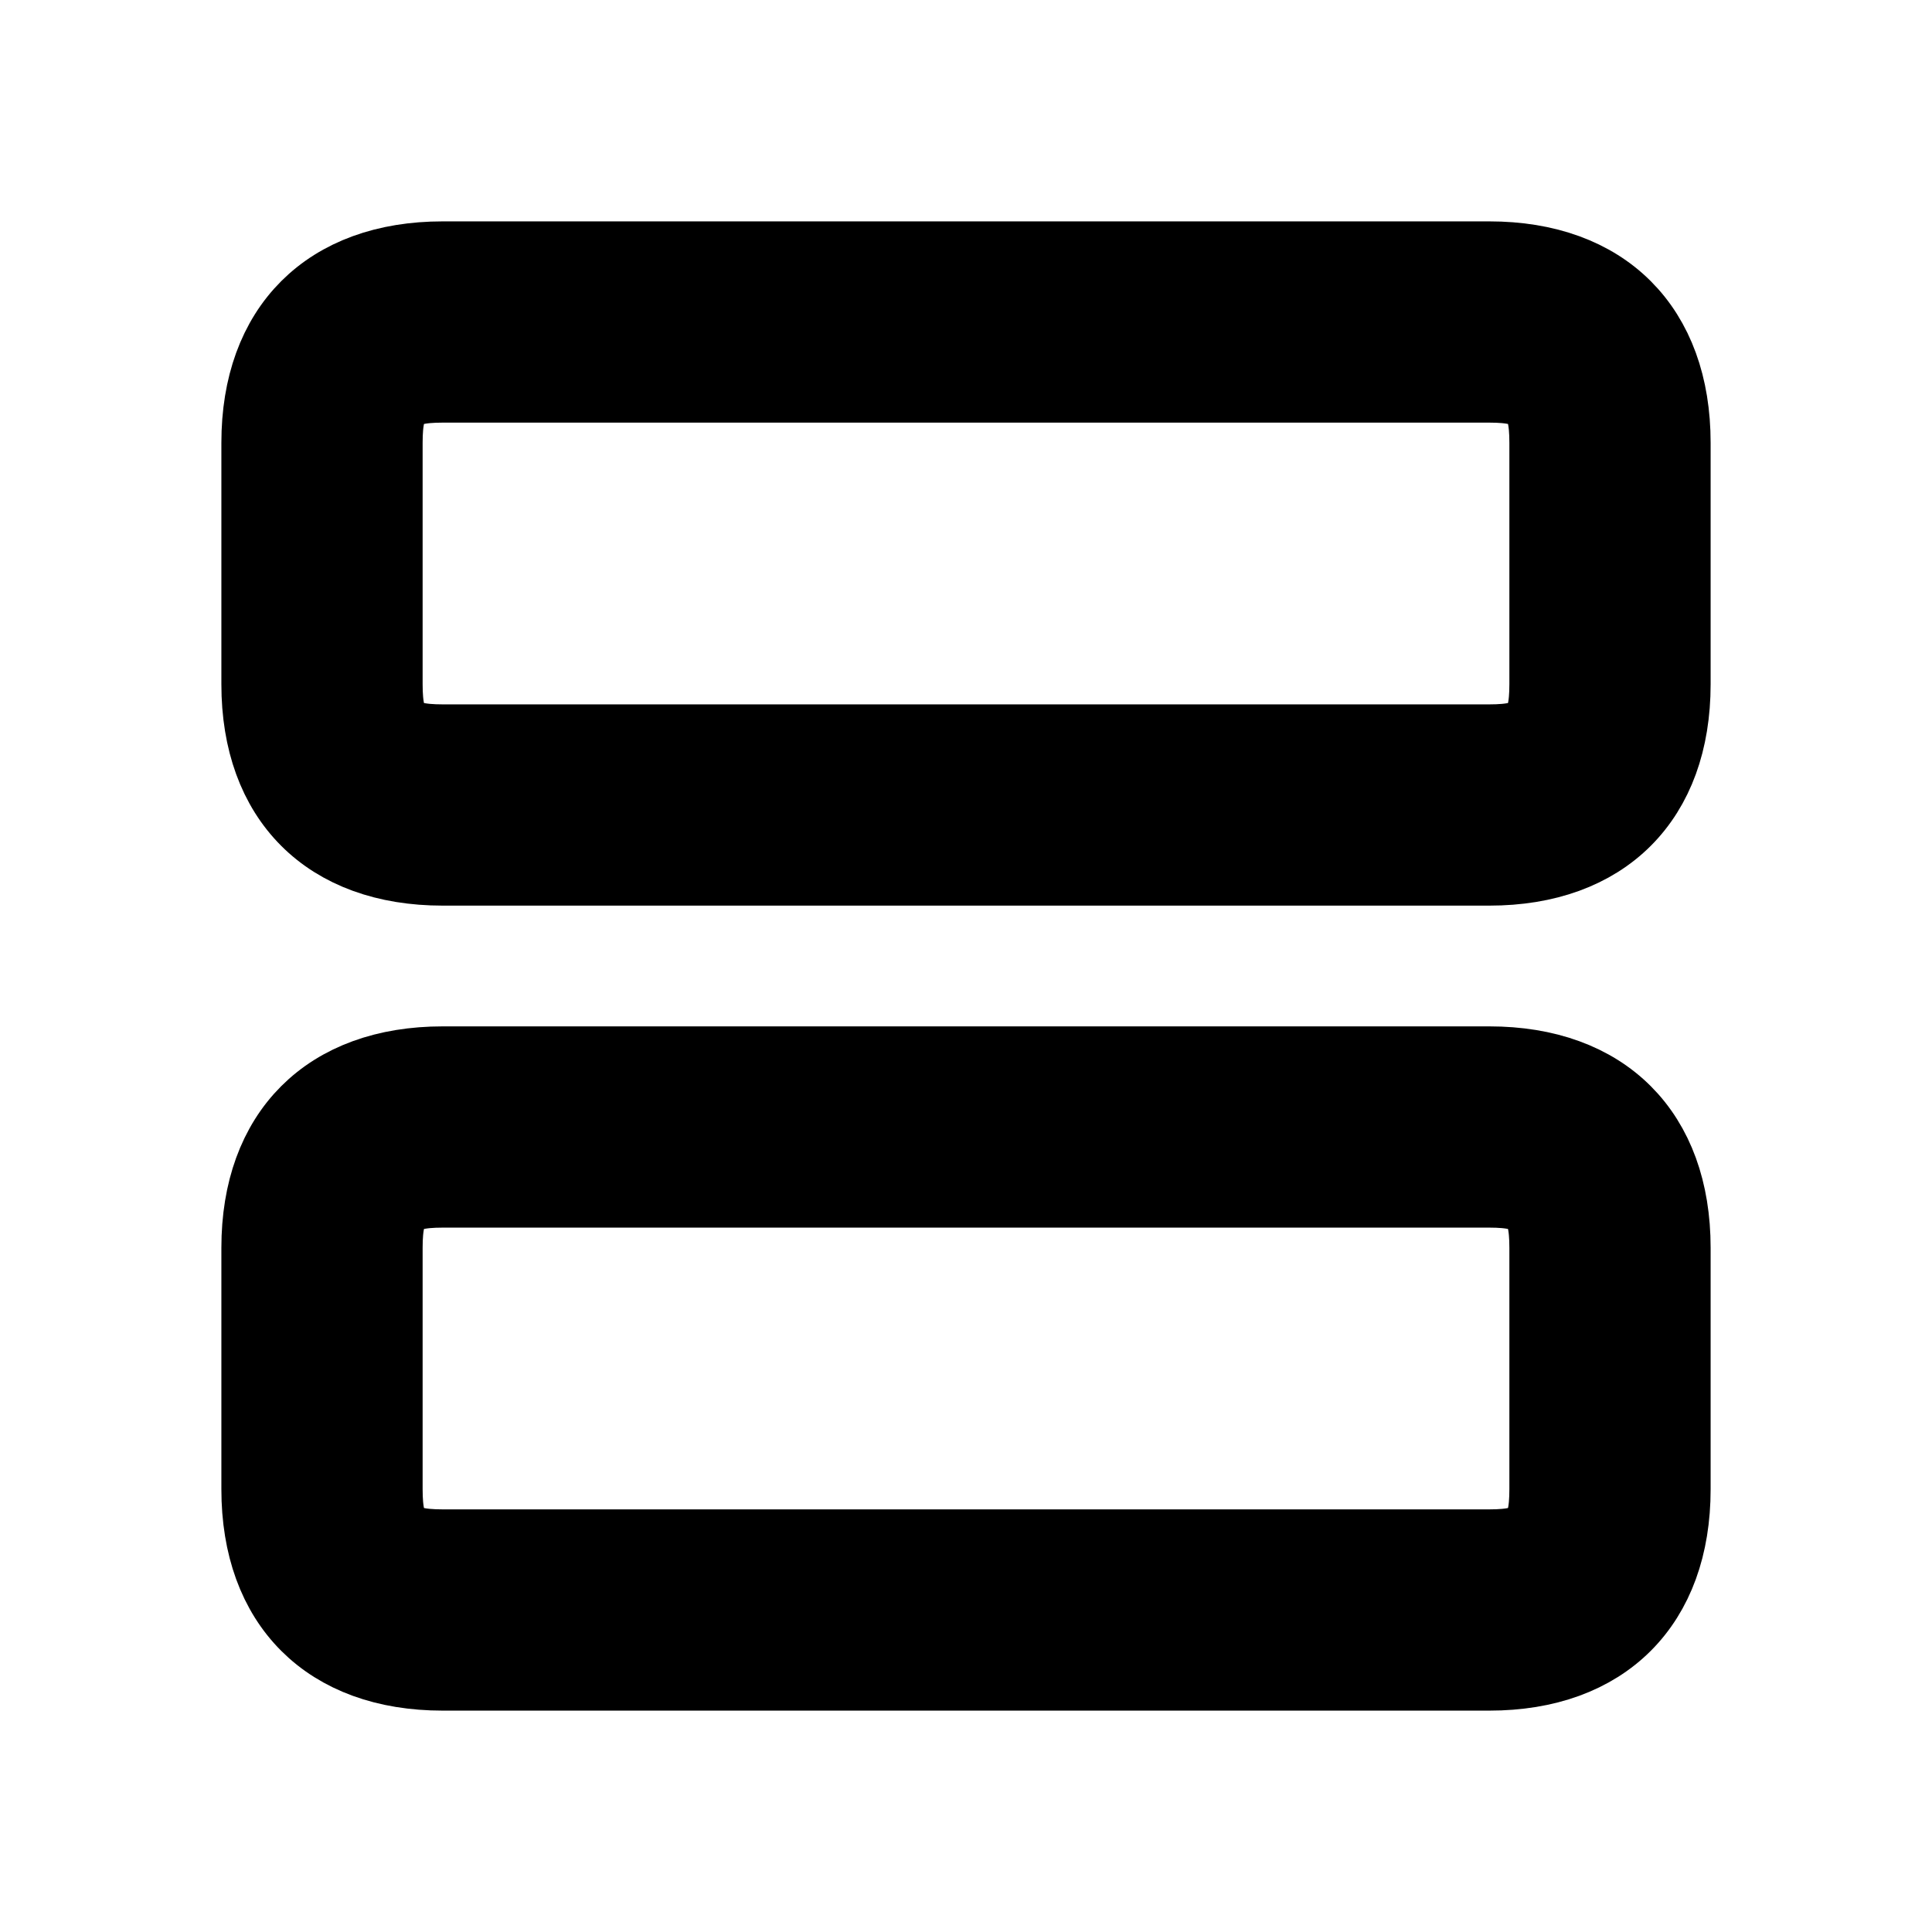 <svg viewBox="0 0 24 24" fill="currentColor" stroke="currentColor" xmlns="http://www.w3.org/2000/svg">
<path d="M18.5 10.75H5.5C4.091 10.75 3.25 9.909 3.25 8.5V5.5C3.25 4.091 4.091 3.25 5.5 3.25H18.5C19.909 3.25 20.75 4.091 20.75 5.5V8.5C20.75 9.909 19.909 10.75 18.5 10.75ZM5.5 4.75C4.911 4.75 4.75 4.911 4.75 5.5V8.5C4.75 9.089 4.911 9.25 5.5 9.25H18.5C19.089 9.25 19.25 9.089 19.25 8.5V5.5C19.25 4.911 19.089 4.75 18.5 4.75H5.5ZM18.5 20.75H5.5C4.091 20.75 3.25 19.909 3.25 18.5V15.5C3.25 14.091 4.091 13.25 5.5 13.25H18.5C19.909 13.25 20.75 14.091 20.75 15.5V18.5C20.75 19.909 19.909 20.75 18.5 20.75ZM5.5 14.75C4.911 14.75 4.75 14.911 4.75 15.5V18.5C4.75 19.089 4.911 19.25 5.5 19.25H18.5C19.089 19.25 19.25 19.089 19.25 18.5V15.5C19.25 14.911 19.089 14.75 18.5 14.75H5.5Z" />
</svg>
